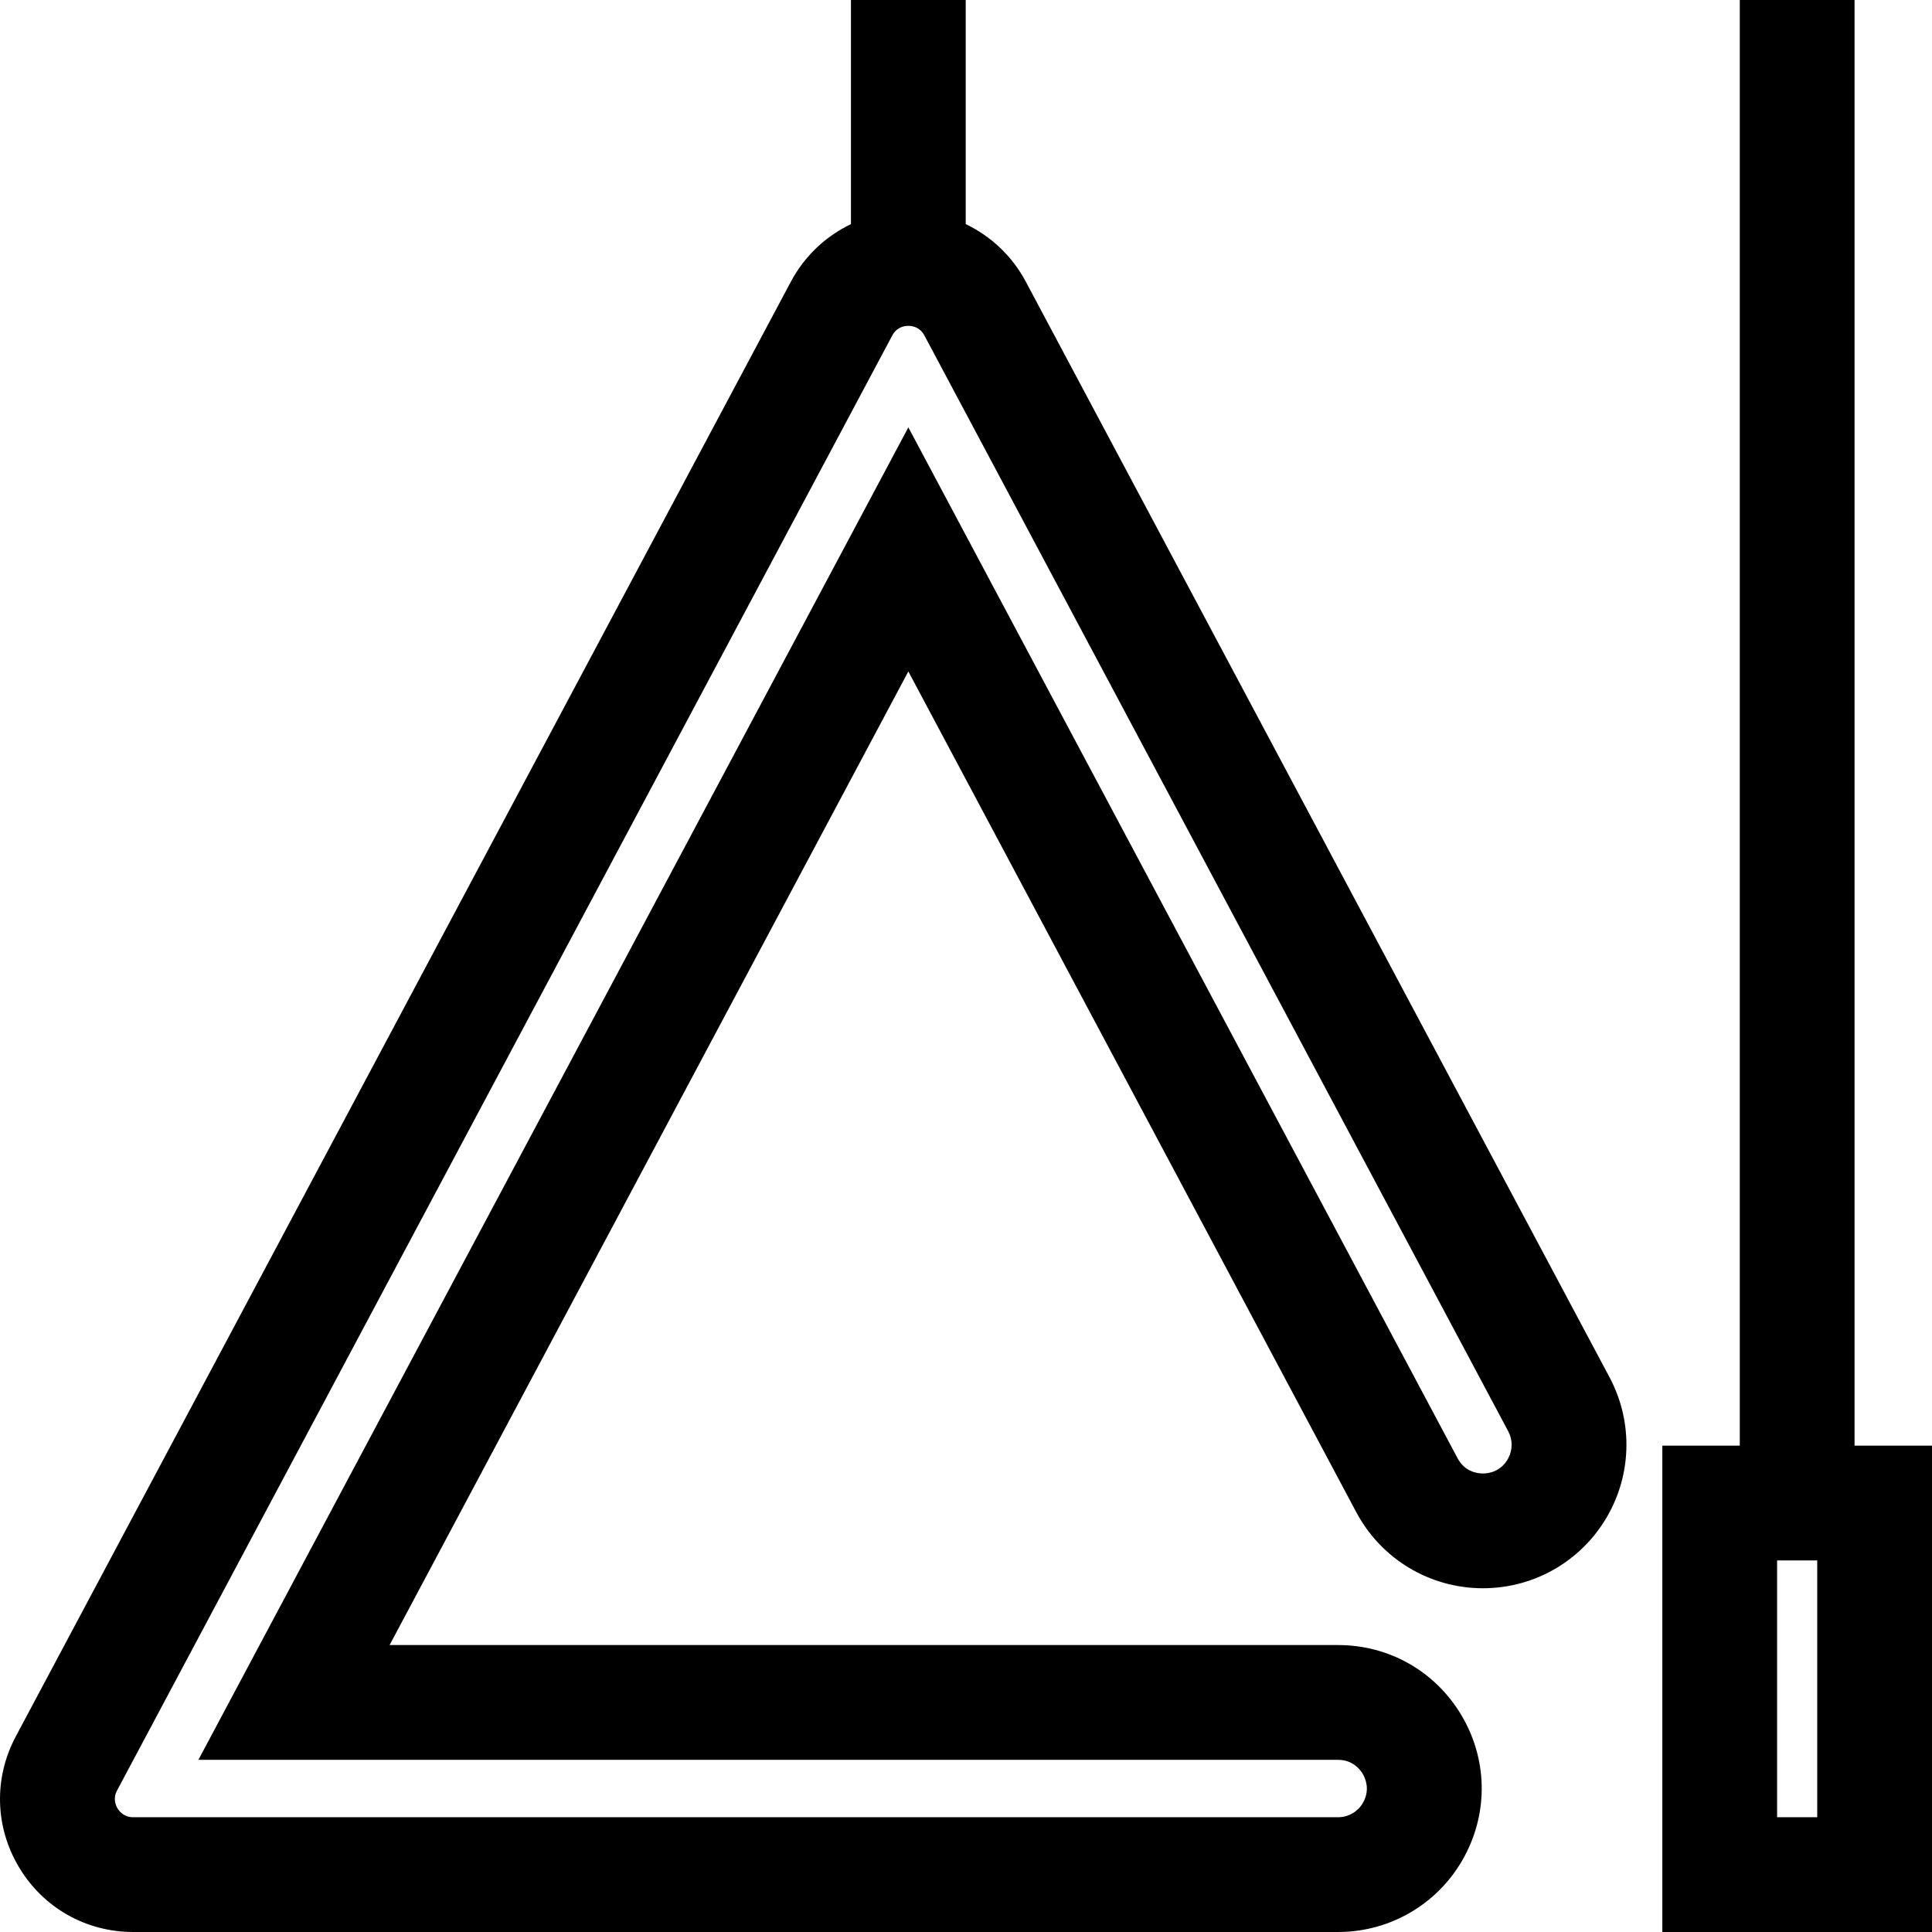<?xml version="1.0" encoding="iso-8859-1"?>
<!-- Generator: Adobe Illustrator 19.0.0, SVG Export Plug-In . SVG Version: 6.00 Build 0)  -->
<svg xmlns="http://www.w3.org/2000/svg" xmlns:xlink="http://www.w3.org/1999/xlink" version="1.1" id="Layer_1" x="0px" y="0px" viewBox="0 0 512 512" style="enable-background:new 0 0 512 512;" xml:space="preserve">
<g>
	<g>
		<path d="M426.547,365.006l-154.723-290.4c-3.611-6.776-9.231-12.025-15.898-15.212V0.001H225.51v59.393    c-6.666,3.188-12.287,8.436-15.898,15.212L4.182,460.182c-5.874,11.025-5.543,24.002,0.887,34.711    c6.429,10.711,17.726,17.105,30.219,17.105h319.317c14.078,0,26.935-7.718,33.555-20.142c6.337-11.893,5.979-25.892-0.956-37.447    c-6.936-11.554-19.122-18.453-32.598-18.453H103.249l137.47-258.018l118.717,222.822c6.621,12.425,19.479,20.143,33.556,20.143    c14.078-0.001,26.935-7.719,33.555-20.144C432.512,389.566,432.512,376.201,426.547,365.006z M399.703,386.459    c-1.938,3.637-5.339,4.03-6.711,4.03s-4.774-0.393-6.712-4.029L240.718,113.254L52.579,466.375h302.025    c3.885,0,5.853,2.581,6.52,3.69c0.666,1.11,2.018,4.062,0.191,7.49c-1.324,2.485-3.895,4.029-6.711,4.029H35.287    c-2.379,0-3.614-1.468-4.14-2.344c-0.526-0.875-1.24-2.656-0.122-4.754L236.457,88.91c1.186-2.225,3.178-2.557,4.261-2.557    c1.082,0,3.075,0.332,4.261,2.557l154.722,290.4C400.896,381.548,400.896,384.22,399.703,386.459z"/>
	</g>
</g>
<g>
	<g>
		<path d="M491.475,383.119V0.001h-30.416v383.118h-20.525v128.879H512V383.119H491.475z M481.583,481.583H470.95v-68.046h10.634    V481.583z"/>
	</g>
</g>
<g>
</g>
<g>
</g>
<g>
</g>
<g>
</g>
<g>
</g>
<g>
</g>
<g>
</g>
<g>
</g>
<g>
</g>
<g>
</g>
<g>
</g>
<g>
</g>
<g>
</g>
<g>
</g>
<g>
</g>
</svg>

